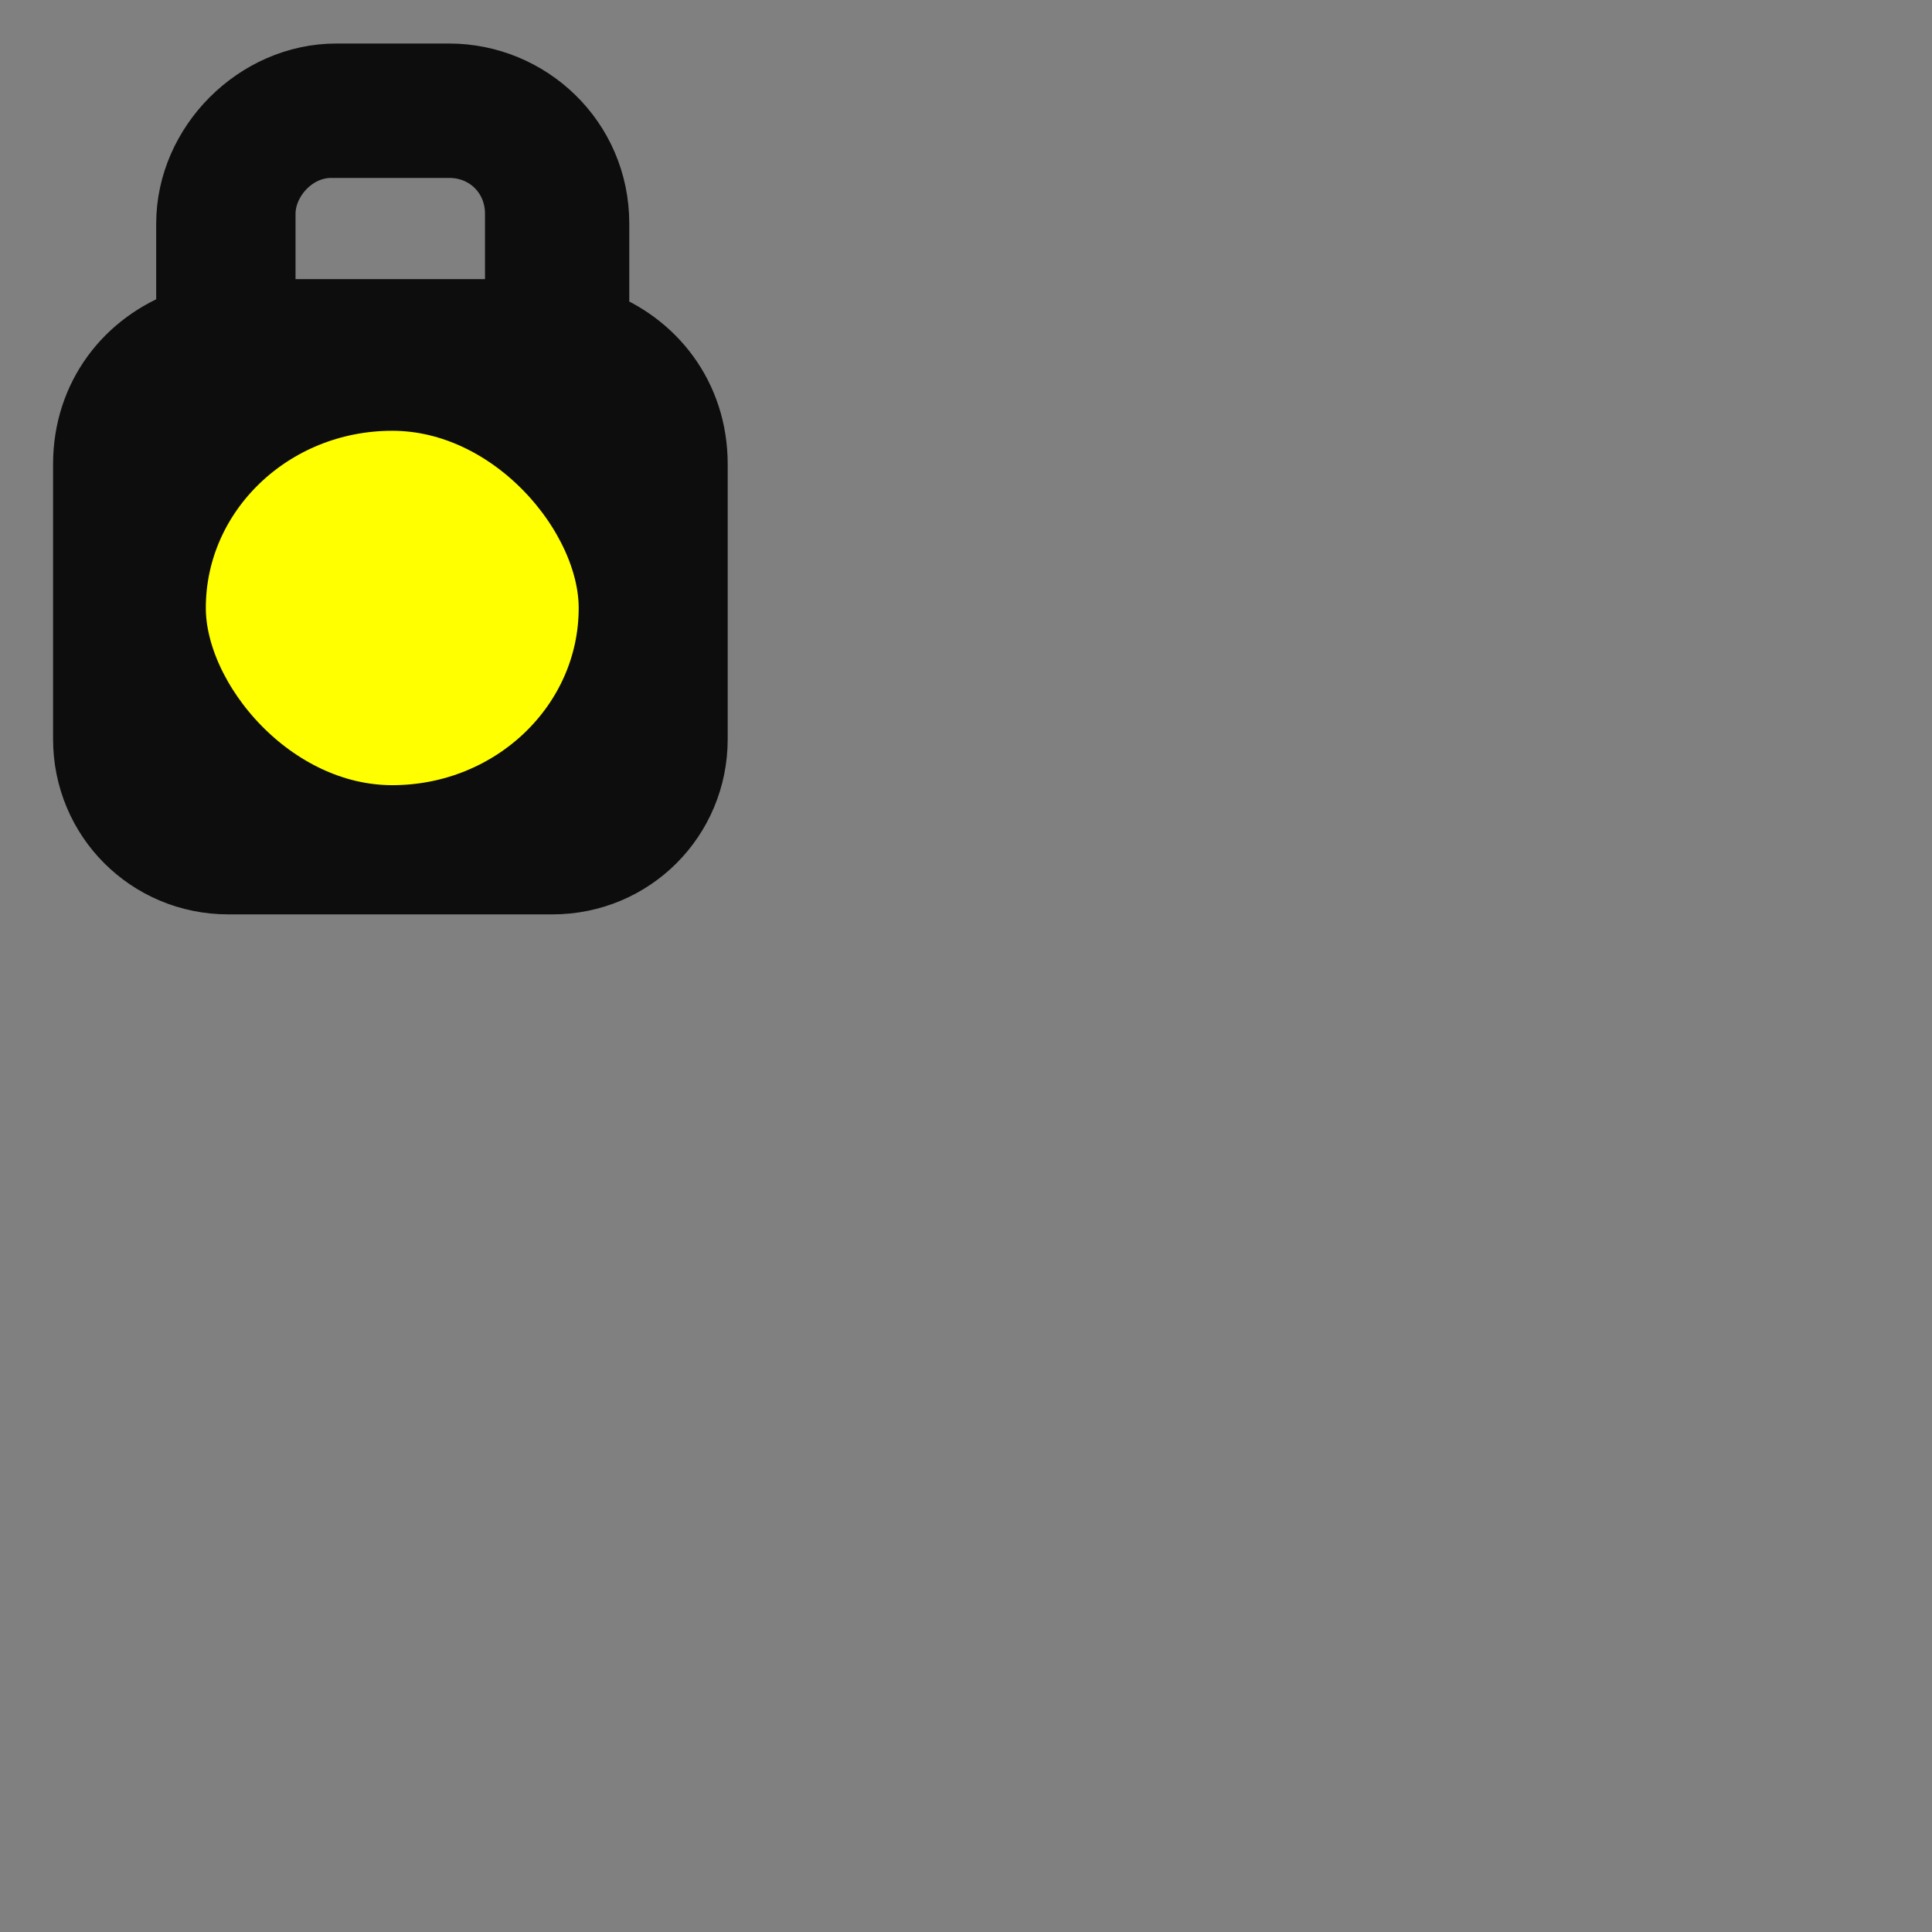 <?xml version="1.0" encoding="UTF-8" standalone="no"?>
<svg
   xmlns:dc="http://purl.org/dc/elements/1.1/"
   xmlns:cc="http://creativecommons.org/ns#"
   xmlns:rdf="http://www.w3.org/1999/02/22-rdf-syntax-ns#"
   xmlns:svg="http://www.w3.org/2000/svg"
   xmlns="http://www.w3.org/2000/svg"
   xmlns:sodipodi="http://sodipodi.sourceforge.net/DTD/sodipodi-0.dtd"
   xmlns:inkscape="http://www.inkscape.org/namespaces/inkscape"
   version="1.1"
   id="Layer_1"
   x="0px"
   y="0px"
   viewBox="0 0 16 16"
   style="enable-background:new 0 0 16 16;"
   xml:space="preserve"
   sodipodi:docname="nm-secure-lock.svg"
   inkscape:version="1.0.2 (e86c870879, 2021-01-15)"><rect x="0" y="0" width="16" height="16" fill="#808080" stroke="none"/><defs
   id="defs7" /><sodipodi:namedview
   pagecolor="#ffffff"
   bordercolor="#666666"
   borderopacity="1"
   objecttolerance="10"
   gridtolerance="10"
   guidetolerance="10"
   inkscape:pageopacity="0"
   inkscape:pageshadow="2"
   inkscape:window-width="1600"
   inkscape:window-height="841"
   id="namedview5"
   showgrid="false"
   inkscape:zoom="33.500001"
   inkscape:cx="2.6501498"
   inkscape:cy="6.1320459"
   inkscape:window-x="0"
   inkscape:window-y="0"
   inkscape:window-maximized="1"
   inkscape:current-layer="Layer_1"
   inkscape:document-rotation="0" />
<path
   d="M 4.899,2.746 H 4.858 V 1.852 c 0,-0.65 -0.529,-1.138 -1.138,-1.138 H 3.232 2.785 c -0.61,0 -1.138,0.529 -1.138,1.138 v 0.854 l -0.081,0.041 C 1.118,2.909 0.793,3.315 0.793,3.844 v 2.277 c 0,0.61 0.488,1.098 1.098,1.098 h 1.342 1.342 c 0.61,0 1.098,-0.488 1.098,-1.098 V 3.844 c 0,-0.529 -0.325,-0.935 -0.772,-1.098 z M 2.094,1.77 c 0,-0.325 0.285,-0.65 0.65,-0.65 H 3.232 3.72 c 0.366,0 0.65,0.285 0.65,0.65 V 2.665 H 3.232 2.094 Z M 4.574,6.812 H 3.232 1.891 c -0.366,0 -0.65,-0.285 -0.65,-0.65 v -2.399 c 0,-0.366 0.285,-0.65 0.65,-0.65 h 1.342 1.301 c 0.366,0 0.65,0.285 0.65,0.65 v 2.399 C 5.224,6.486 4.94,6.812 4.574,6.812 Z"
   id="path2"
   style="stroke:#0d0d0d;stroke-width:0.707;stroke-opacity:1;stroke-miterlimit:4;stroke-dasharray:none" />
<rect
   style="fill:#ffff00;stroke:#0d0d0d;stroke-width:0.707;stroke-miterlimit:4;stroke-dasharray:none;stroke-opacity:1"
   id="rect830"
   width="3.795"
   height="3.642"
   x="1.351"
   y="3.214"
   rx="6.65" /></svg>
